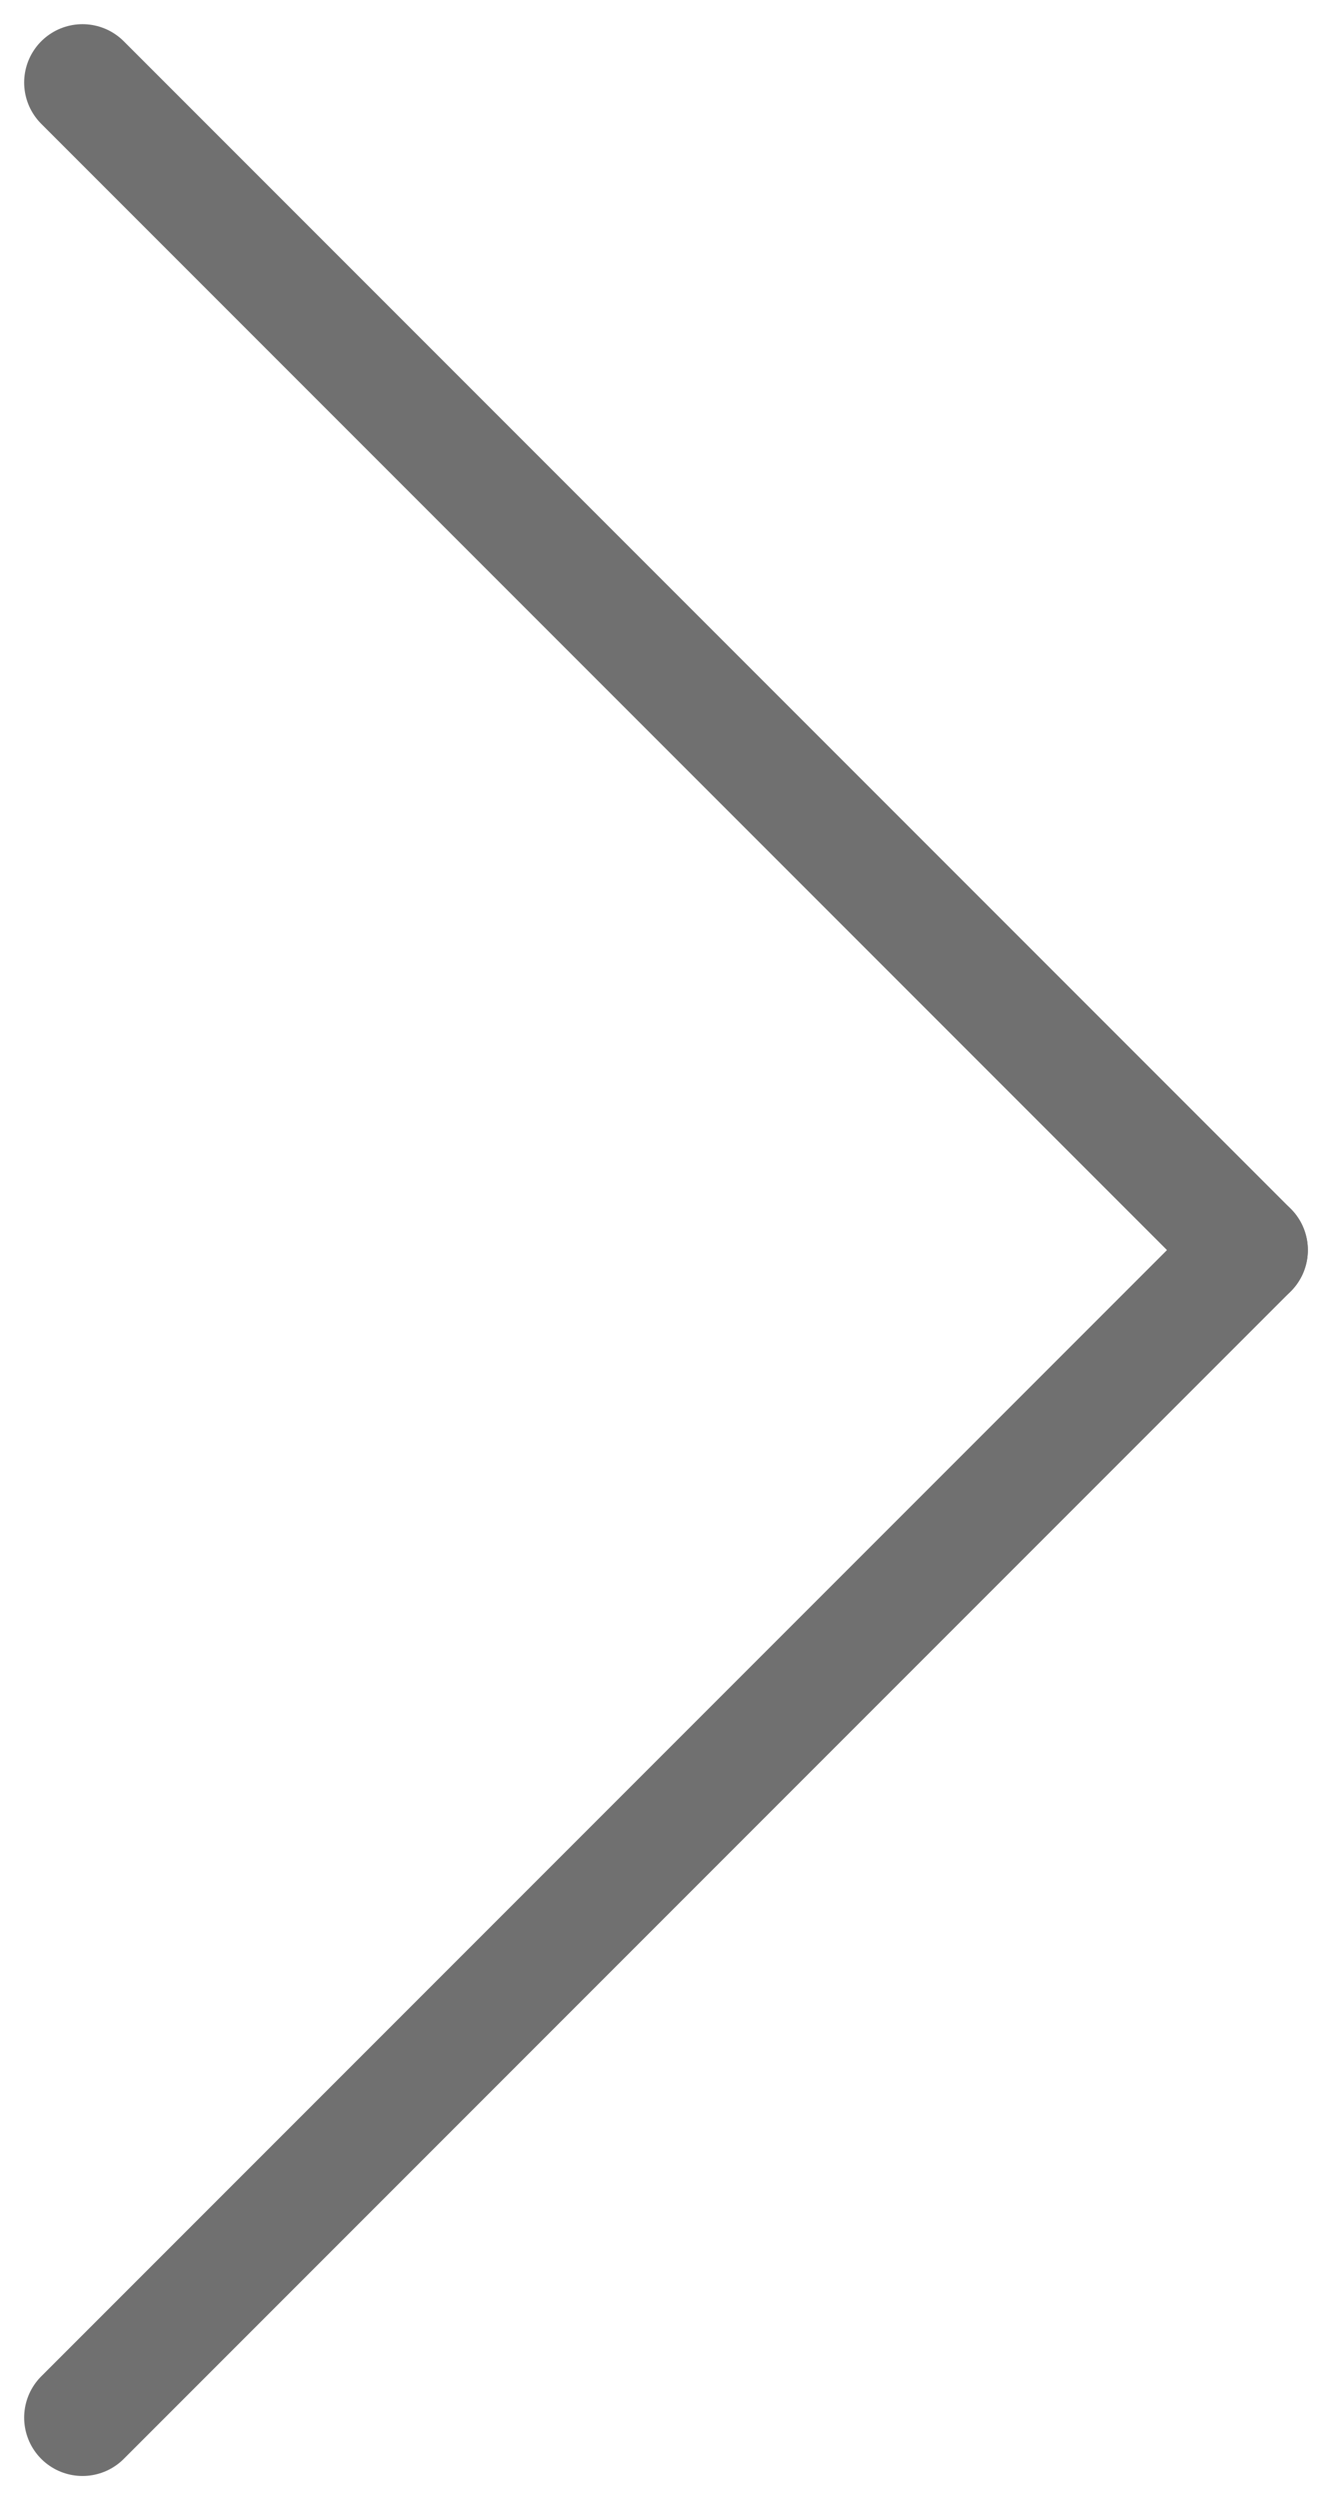 <svg xmlns="http://www.w3.org/2000/svg" width="11.414" height="21.414" viewBox="0 0 11.414 21.414">
  <g id="Group_326" data-name="Group 326" transform="translate(-608.793 -601.793)">
    <line id="Line_55" data-name="Line 55" x2="10" y2="10" transform="translate(609.5 602.5)" fill="none" stroke="#707070" stroke-linecap="round" stroke-width="1"/>
    <line id="Line_56" data-name="Line 56" y1="10" x2="10" transform="translate(609.5 612.5)" fill="none" stroke="#707070" stroke-linecap="round" stroke-width="1"/>
  </g>
</svg>
